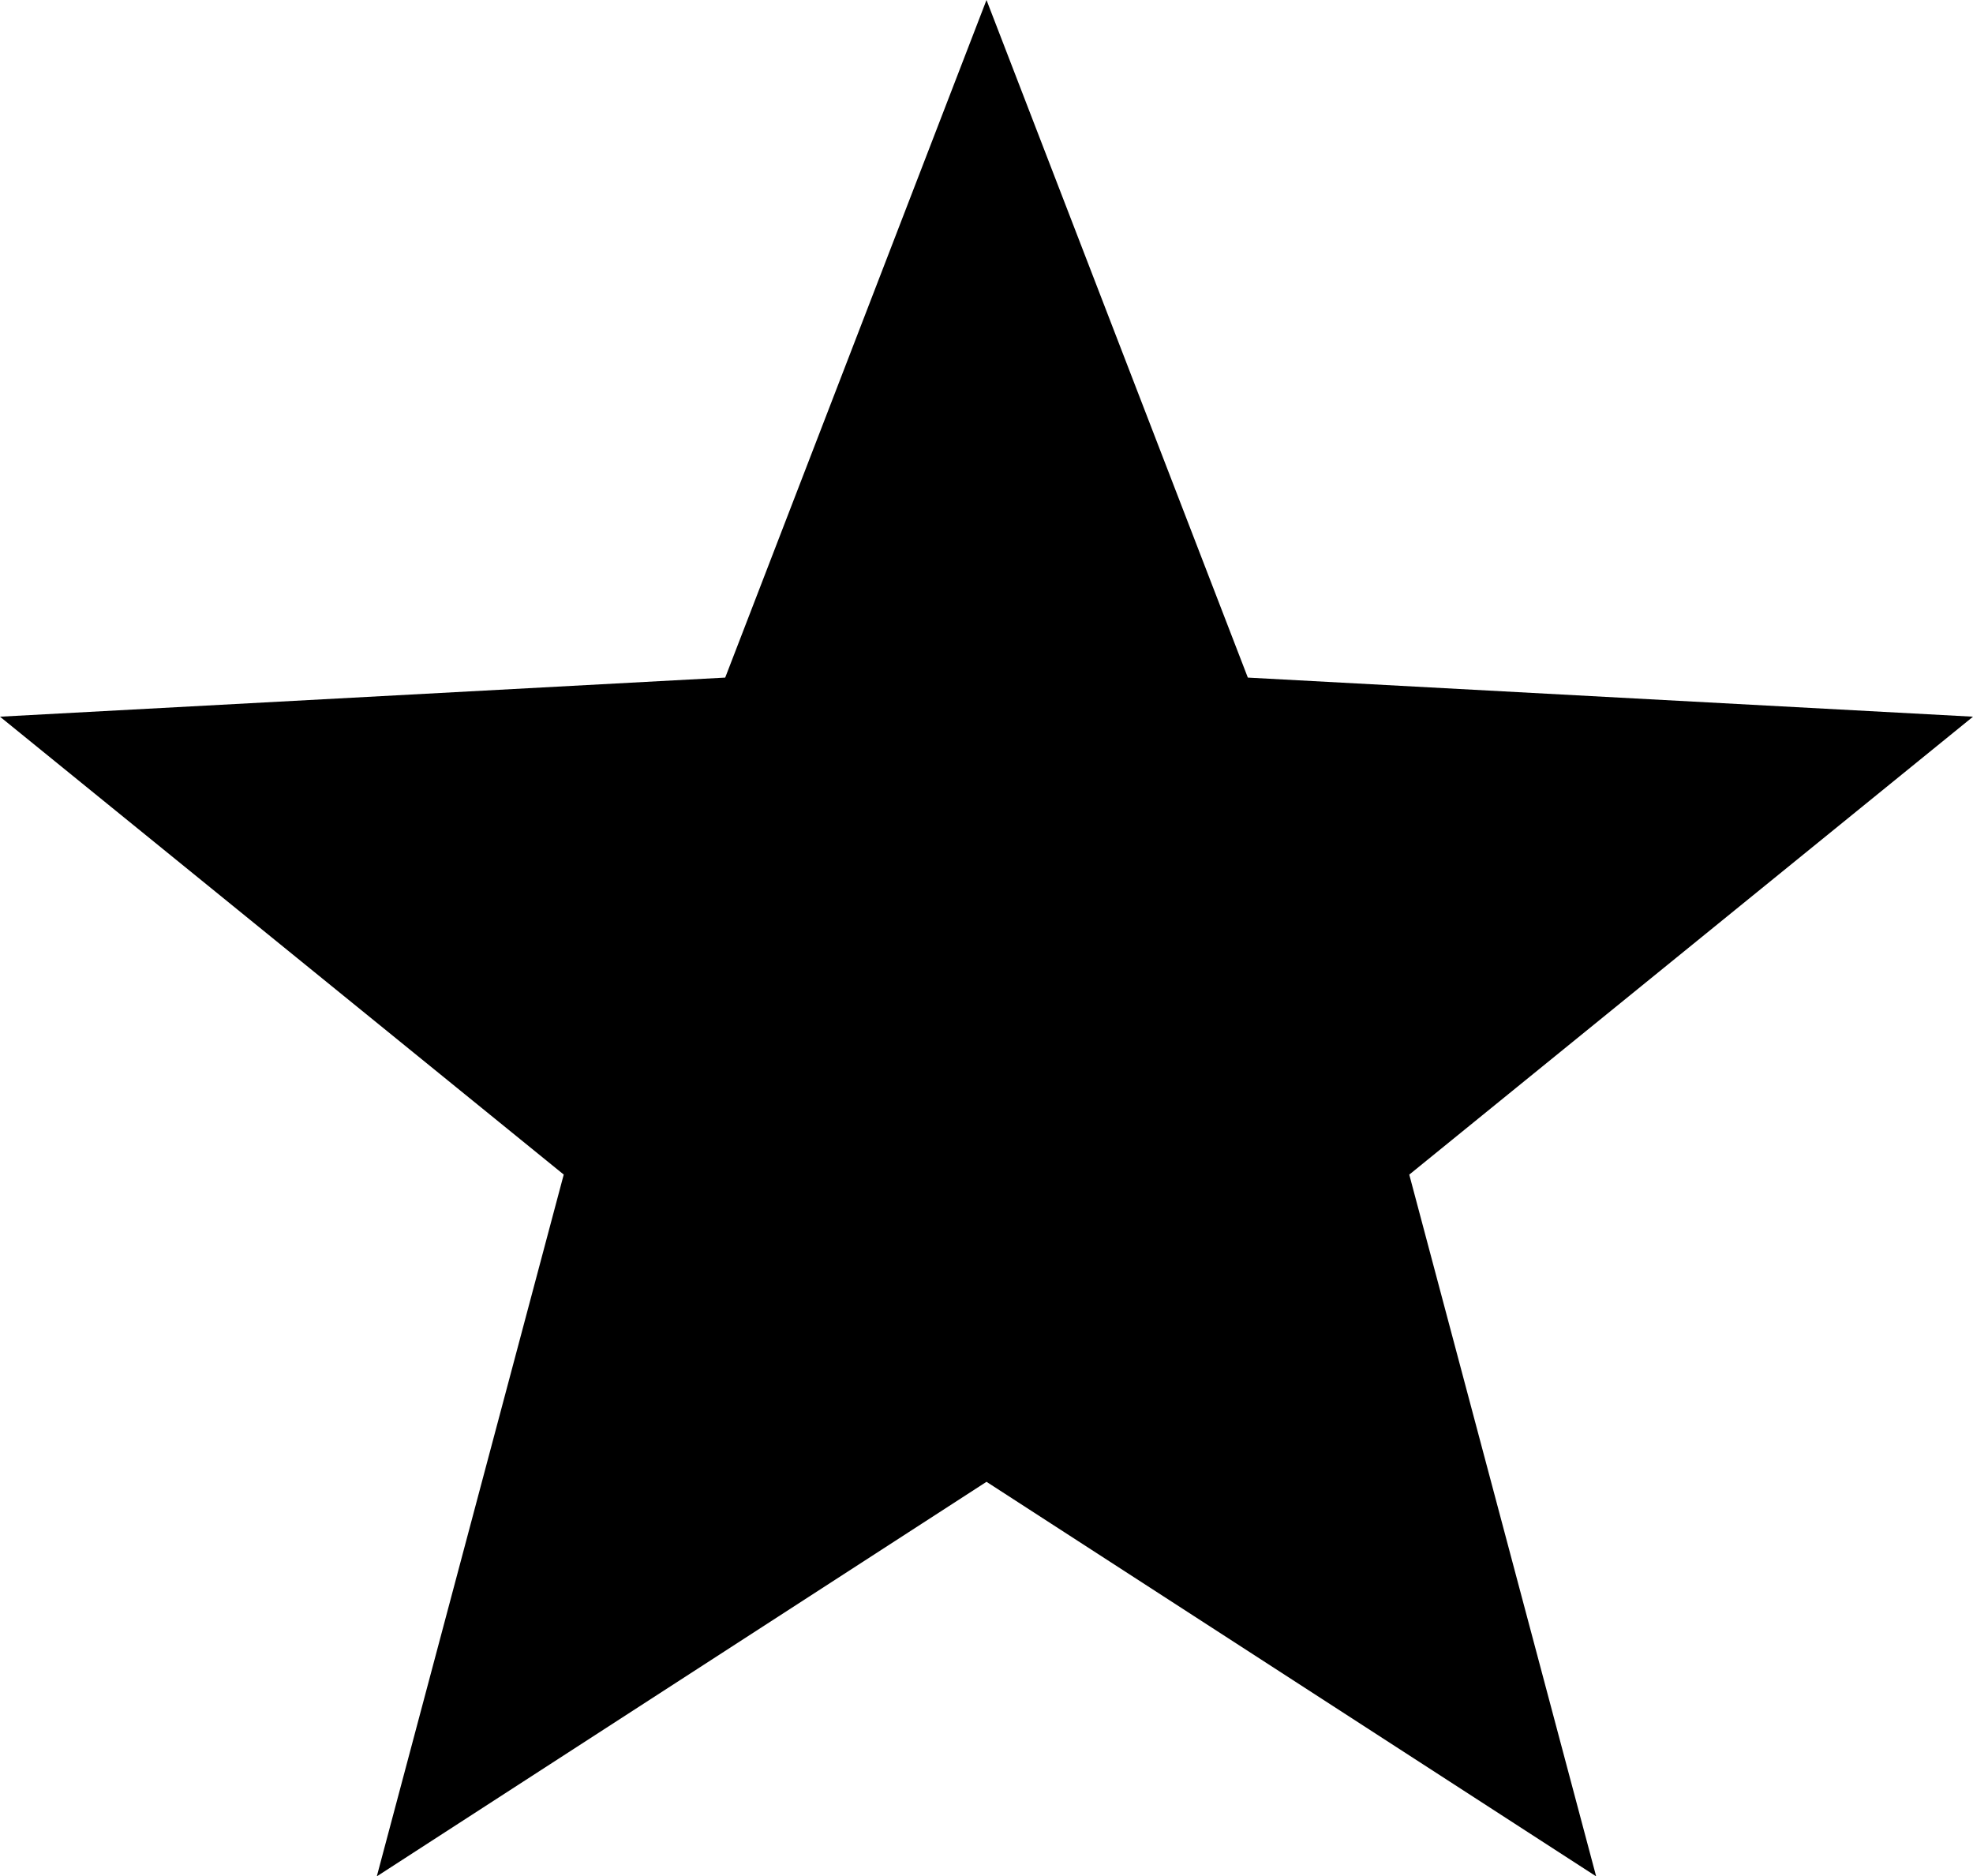 <?xml version="1.0" encoding="utf-8"?>
<!-- Generator: Adobe Illustrator 17.1.0, SVG Export Plug-In . SVG Version: 6.00 Build 0)  -->
<!DOCTYPE svg PUBLIC "-//W3C//DTD SVG 1.0//EN" "http://www.w3.org/TR/2001/REC-SVG-20010904/DTD/svg10.dtd">
<svg version="1.0" id="Layer_1" xmlns="http://www.w3.org/2000/svg" xmlns:xlink="http://www.w3.org/1999/xlink" x="0px" y="0px"
	 viewBox="0 0 48.288 45.921" style="enable-background:new 0 0 48.288 45.921;" xml:space="preserve">
<path d="M34.491,28.747l4.574,17.174l-14.921-9.656L9.222,45.921l4.575-17.175L0,17.54l17.749-0.957L24.144,0l6.396,16.583
	l17.748,0.957L34.491,28.747z"/>
</svg>
